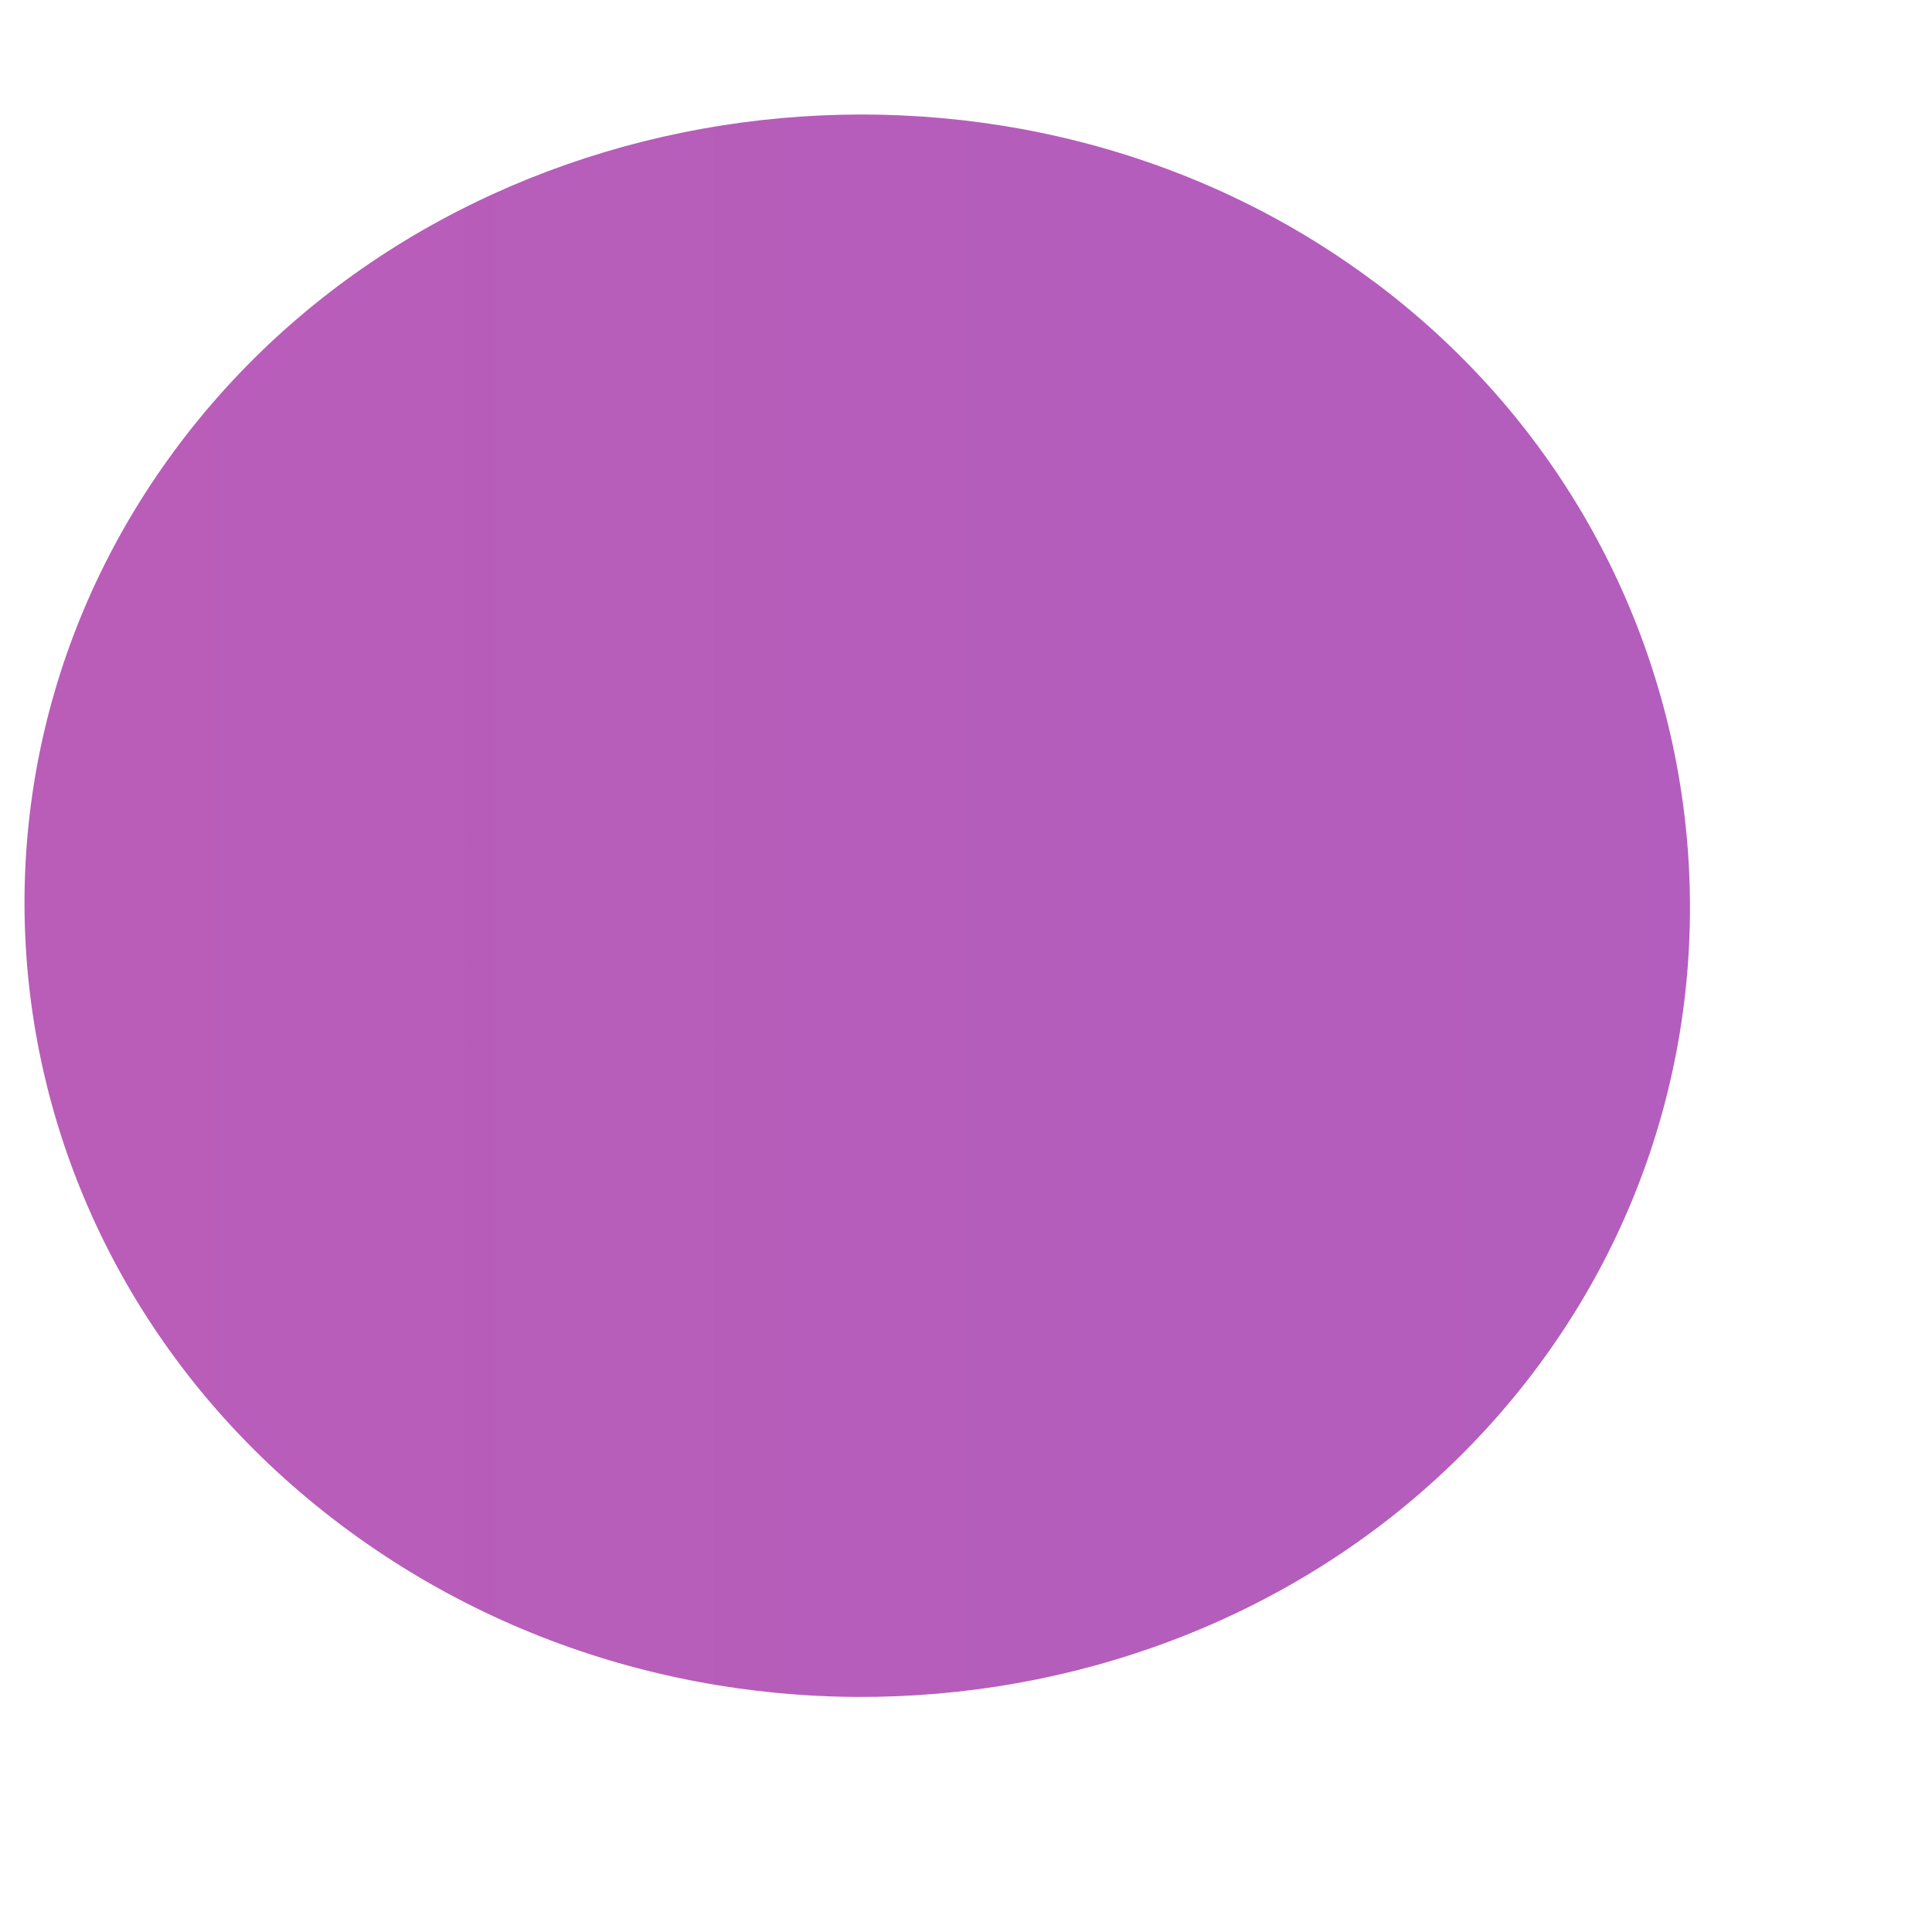 <svg width="4" height="4" viewBox="0 0 4 4" fill="none" xmlns="http://www.w3.org/2000/svg">
<path d="M2.843 0.582C2.105 0.031 1.011 0.154 0.425 0.852C-0.169 1.56 -0.042 2.596 0.707 3.158C1.456 3.721 2.55 3.602 3.134 2.893C3.718 2.184 3.587 1.135 2.842 0.581L2.843 0.582Z" fill="url(#paint0_linear_232_163)"/>
<defs>
<linearGradient id="paint0_linear_232_163" x1="-26.224" y1="1.876" x2="106.202" y2="1.876" gradientUnits="userSpaceOnUse">
<stop stop-color="#EC5F8C"/>
<stop offset="0.52" stop-color="#675BFF"/>
<stop offset="1" stop-color="#00E4EB"/>
</linearGradient>
</defs>
</svg>
